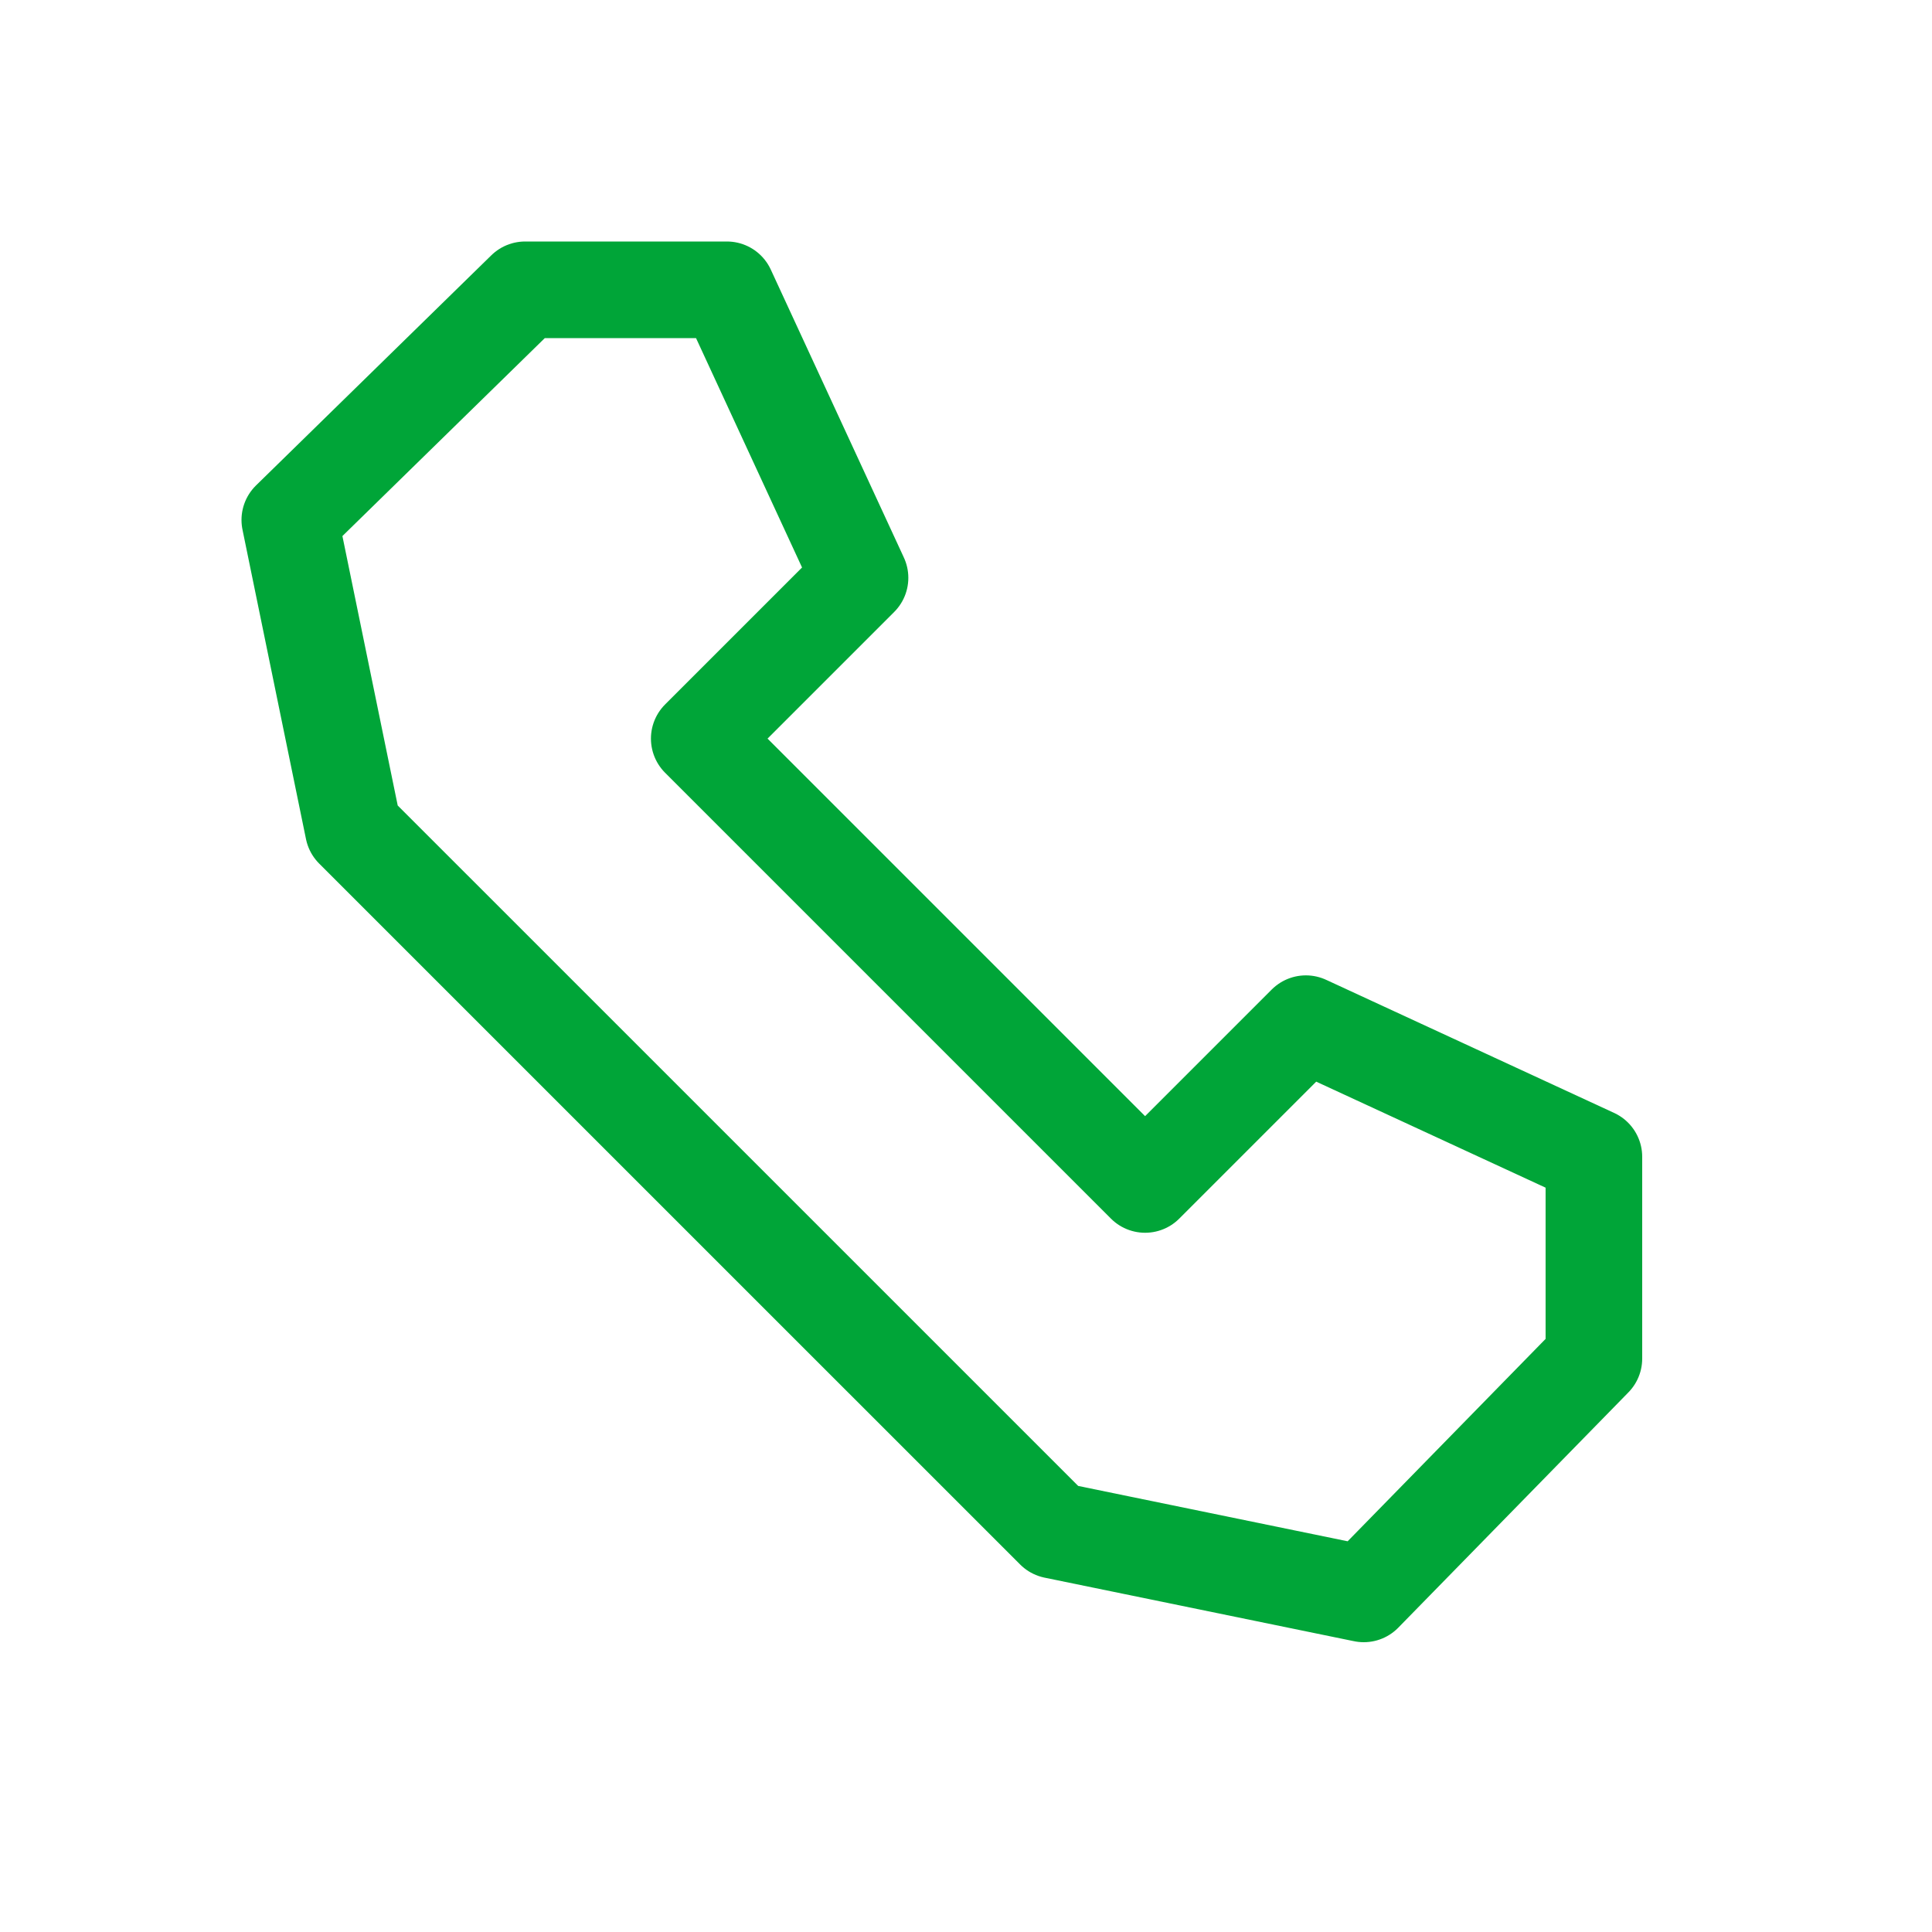 <svg width="40" height="40" viewBox="0 0 40 40" fill="none" xmlns="http://www.w3.org/2000/svg">
<path d="M6 10.765L7.315 17.172L21.828 31.684L28.235 33L33 28.128V23.95L27.037 21.194L23.708 24.523L14.477 15.292L17.806 11.963L15.05 6H10.872L6 10.765Z" stroke="#00A538" stroke-width="2" stroke-linecap="round" stroke-linejoin="round"/>
</svg>
